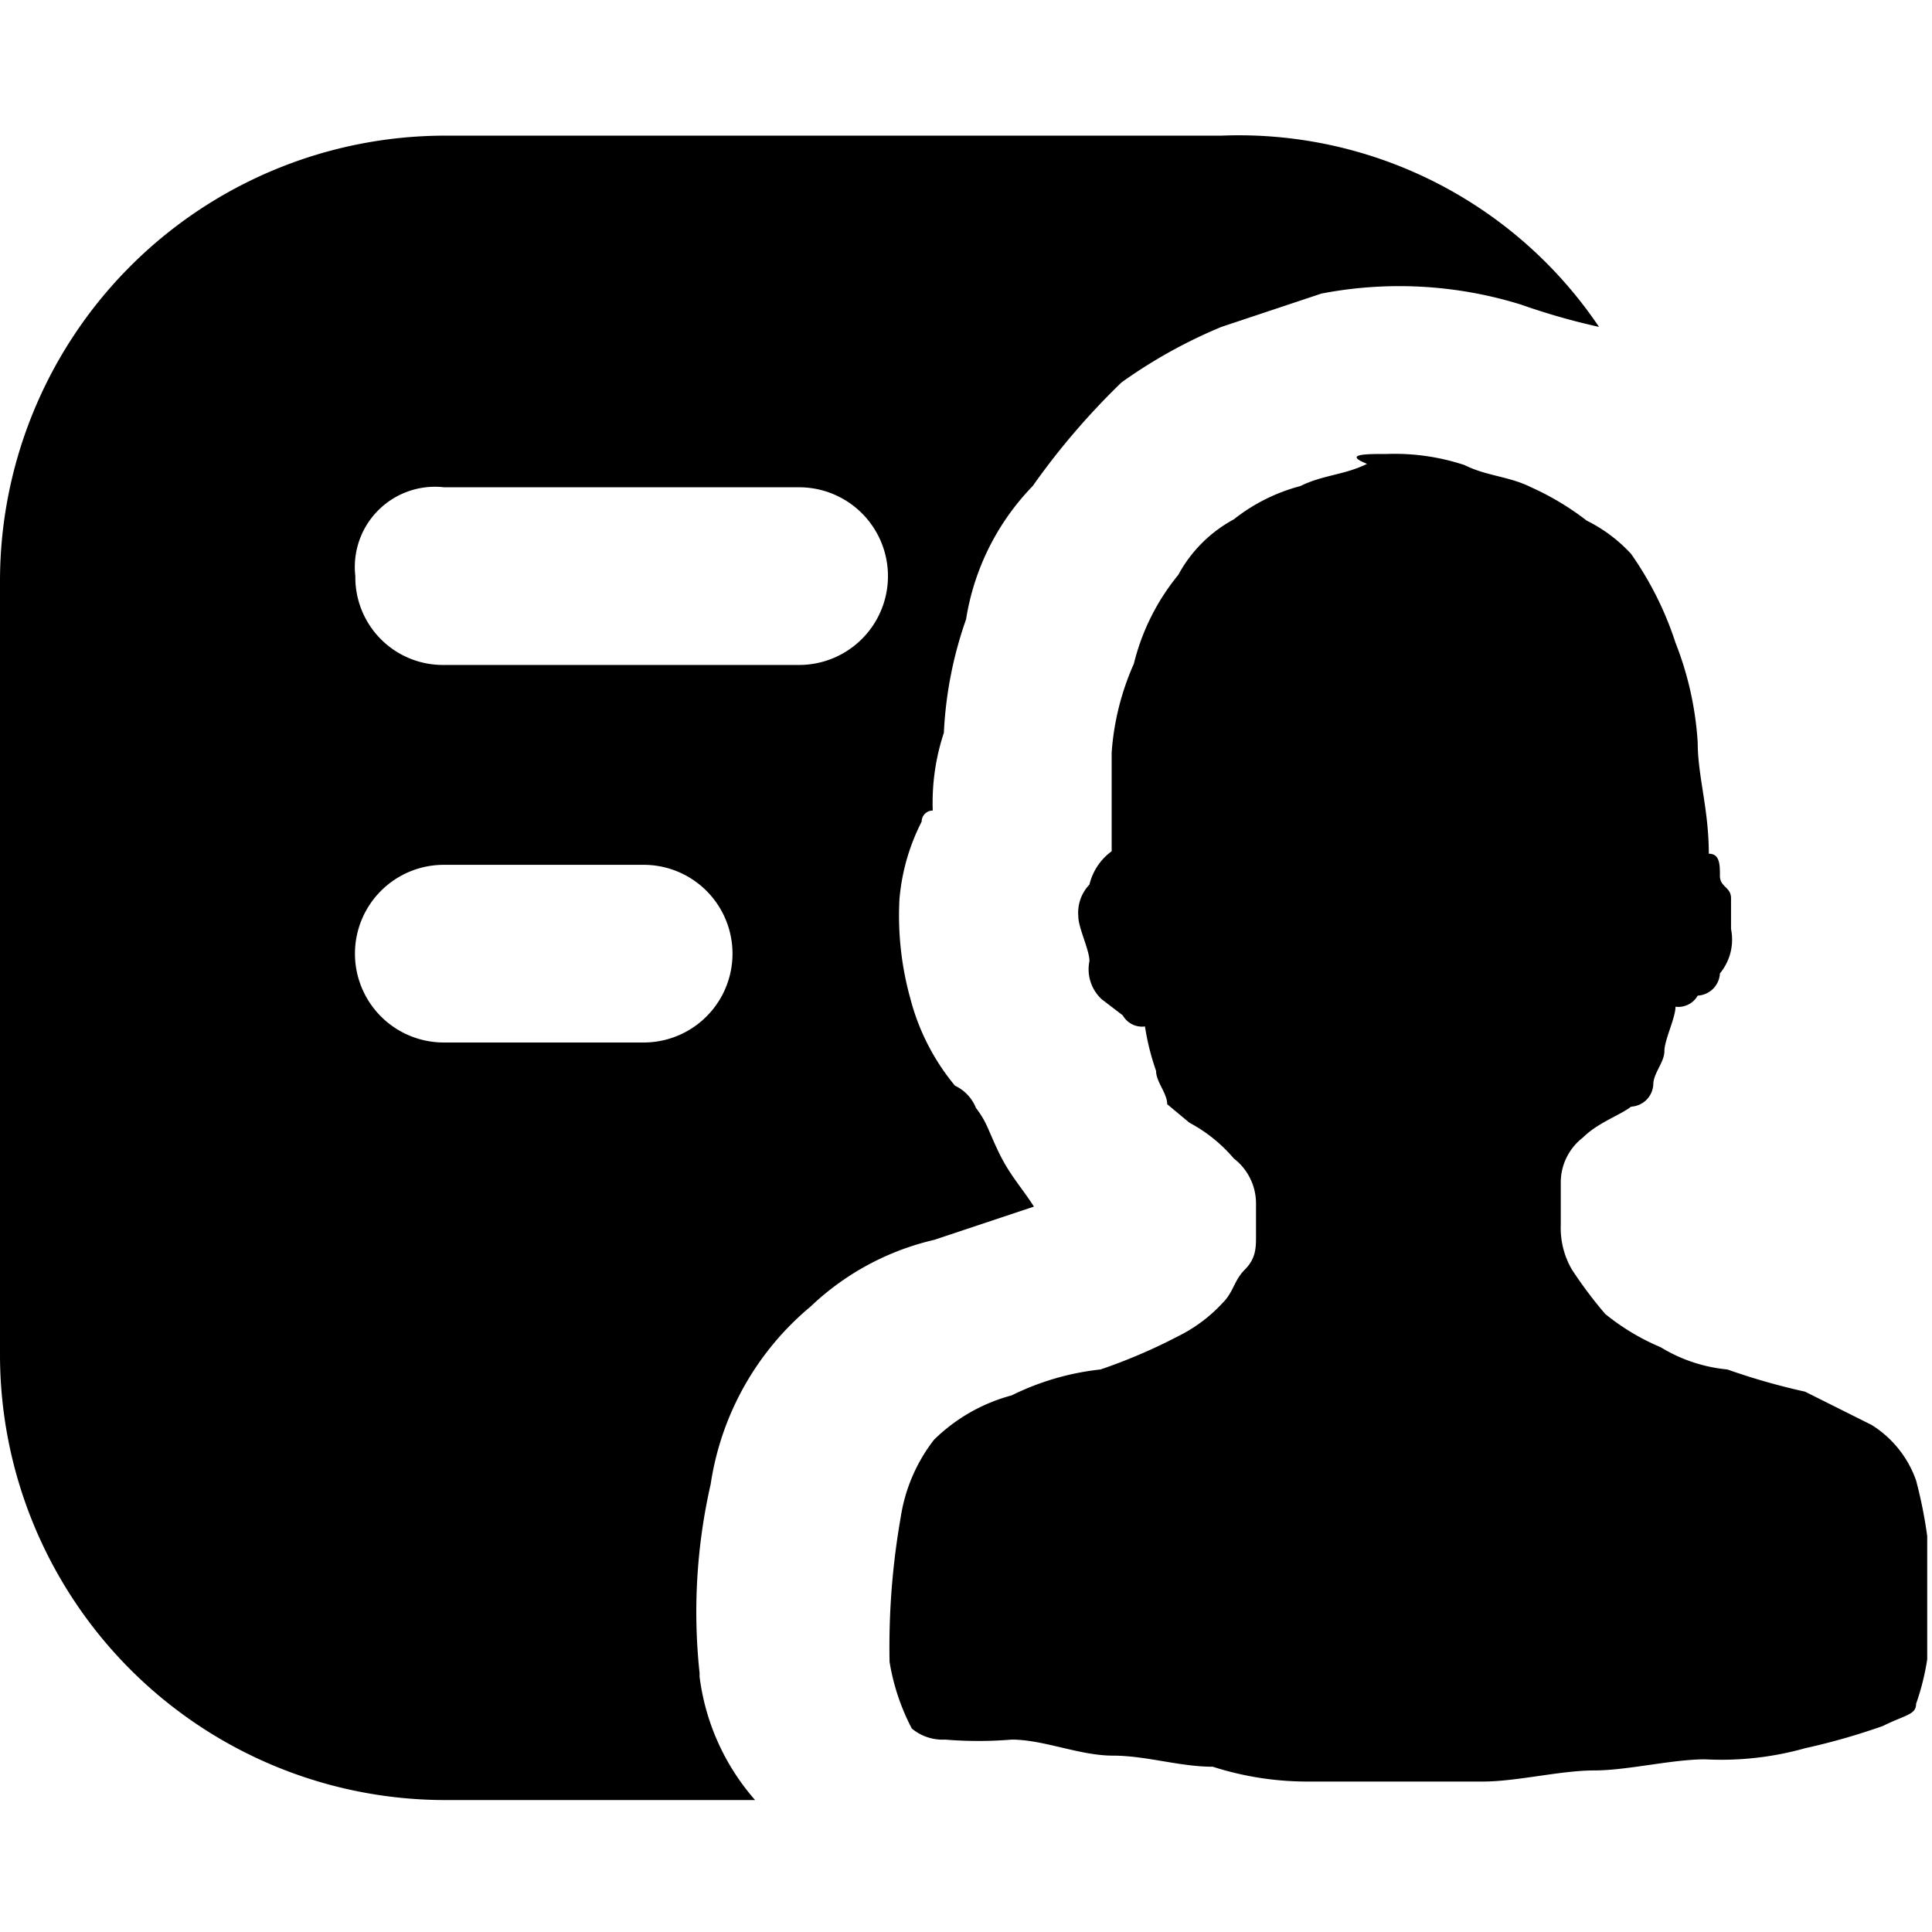 <svg t="1563248602556" class="icon" viewBox="0 0 1186 1024" version="1.1" xmlns="http://www.w3.org/2000/svg" p-id="2020" width="200" height="200"><path d="M429.445 945.988a352.947 352.947 0 0 1 6.817-115.882 175.716 175.716 0 0 1 61.349-109.065 163.598 163.598 0 0 1 75.74-40.899l61.349-20.45c-8.331-12.876-15.148-19.692-21.964-34.083s-6.817-17.42-13.633-26.509a25.751 25.751 0 0 0-12.876-13.633 137.846 137.846 0 0 1-27.266-53.018 190.107 190.107 0 0 1-6.817-61.349 128 128 0 0 1 13.633-47.716 6.817 6.817 0 0 1 6.817-6.817 136.331 136.331 0 0 1 6.817-47.716 243.882 243.882 0 0 1 13.633-69.68 151.479 151.479 0 0 1 40.899-81.799 445.349 445.349 0 0 1 54.533-63.621 308.26 308.26 0 0 1 61.349-34.083l61.349-20.45a252.213 252.213 0 0 1 122.698 6.817 408.994 408.994 0 0 0 47.716 13.633A266.604 266.604 0 0 0 749.824 2.272h-477.16a273.42 273.42 0 0 0-272.663 272.663v476.402a273.42 273.42 0 0 0 272.663 272.663h190.864a141.633 141.633 0 0 1-34.083-75.74zM272.664 218.13h218.13a54.533 54.533 0 0 1 0 109.065H272.664a53.775 53.775 0 0 1-54.533-54.533 49.231 49.231 0 0 1 54.533-54.533z m0 340.828a54.533 54.533 0 1 1 0-109.065h122.698a54.533 54.533 0 0 1 0 109.065H272.664z m0 0" p-id="2021"></path><path d="M851.315 197.68a136.331 136.331 0 0 1 47.716 6.817c13.633 6.817 27.266 6.817 40.899 13.633a168.899 168.899 0 0 1 34.083 20.45 93.16 93.16 0 0 1 27.266 20.45 204.497 204.497 0 0 1 27.266 54.533 200.71 200.71 0 0 1 13.633 61.349c0 20.45 6.817 40.899 6.817 68.166 6.817 0 6.817 6.817 6.817 13.633s6.817 6.817 6.817 13.633v18.935a32.568 32.568 0 0 1-6.817 27.266 14.391 14.391 0 0 1-13.633 13.633 13.633 13.633 0 0 1-13.633 6.817c0 6.817-6.817 20.45-6.817 27.266s-6.817 13.633-6.817 20.45a14.391 14.391 0 0 1-13.633 13.633c-6.817 5.302-20.45 9.846-29.538 18.935a34.84 34.84 0 0 0-13.633 27.266v26.509a50.746 50.746 0 0 0 6.817 27.266 269.633 269.633 0 0 0 20.45 27.266 140.118 140.118 0 0 0 34.083 20.45 95.432 95.432 0 0 0 40.899 13.633 407.479 407.479 0 0 0 47.716 13.633l40.899 20.45a65.893 65.893 0 0 1 27.266 34.083 280.994 280.994 0 0 1 6.817 34.083v75.74a151.479 151.479 0 0 1-6.817 27.266c0 6.817-6.817 6.817-20.45 13.633a408.237 408.237 0 0 1-47.716 13.633 190.107 190.107 0 0 1-61.349 6.817c-20.45 0-47.716 6.817-68.166 6.817s-47.716 6.817-68.166 6.817h-106.036a190.107 190.107 0 0 1-59.834-9.089c-20.45 0-40.899-6.817-61.349-6.817s-42.414-9.846-62.107-9.846a249.183 249.183 0 0 1-40.899 0 29.538 29.538 0 0 1-20.45-6.817 134.817 134.817 0 0 1-13.633-40.899 461.254 461.254 0 0 1 6.817-88.615 103.006 103.006 0 0 1 20.45-47.716 107.55 107.55 0 0 1 47.716-27.266 162.083 162.083 0 0 1 54.533-15.905 339.314 339.314 0 0 0 47.716-20.45 93.16 93.16 0 0 0 27.266-20.45c6.817-6.817 6.817-13.633 13.633-20.45s6.817-13.633 6.817-20.45v-20.45a34.84 34.84 0 0 0-13.633-27.266 93.16 93.16 0 0 0-27.266-21.964l-13.633-11.361c0-6.817-6.817-13.633-6.817-20.45a151.479 151.479 0 0 1-6.817-27.266 13.633 13.633 0 0 1-13.633-6.817l-12.876-9.846a24.994 24.994 0 0 1-7.574-23.479c0-6.817-6.817-20.45-6.817-27.266a24.994 24.994 0 0 1 6.817-19.692 35.598 35.598 0 0 1 13.633-20.45v-60.592a162.083 162.083 0 0 1 13.633-54.533 137.846 137.846 0 0 1 27.266-54.533 84.071 84.071 0 0 1 34.083-34.083 111.337 111.337 0 0 1 40.899-20.45c13.633-6.817 27.266-6.817 40.899-13.633-15.148-6.059 0-6.059 11.361-6.059z m0 0" p-id="2022"></path></svg>
